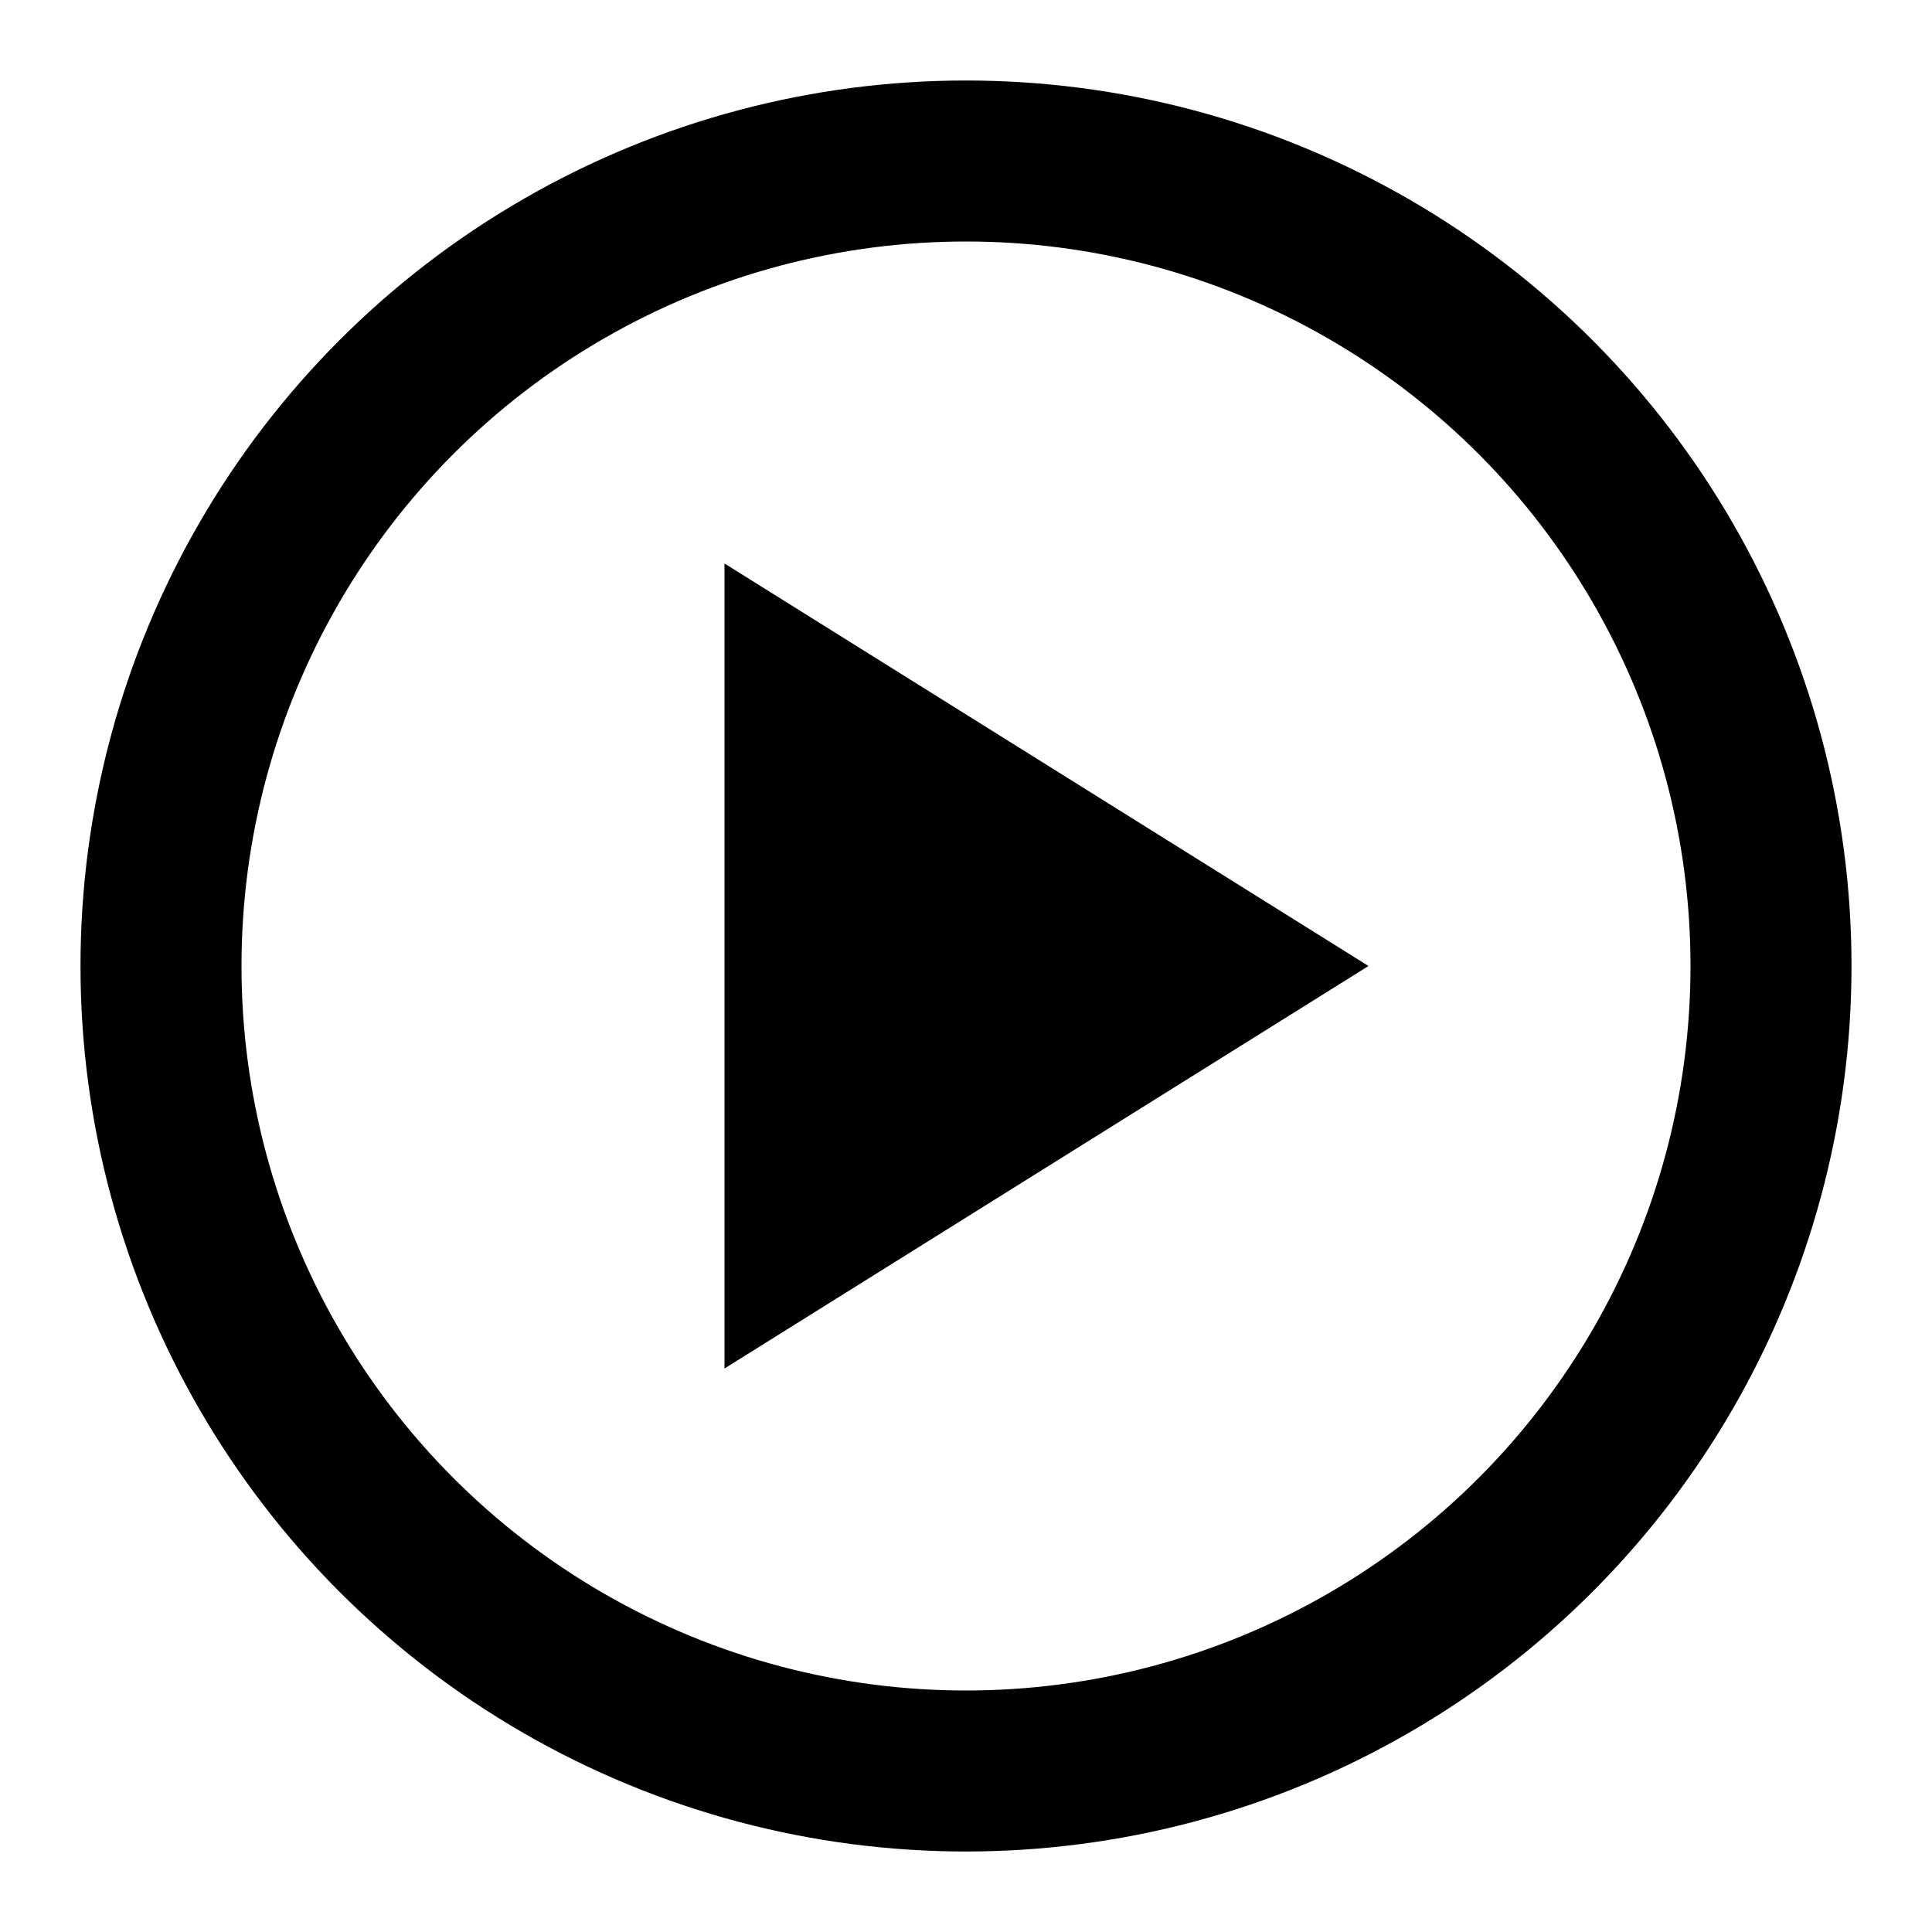 <svg width="50" height="50" viewBox="0 0 24 24" fill="none" xmlns="http://www.w3.org/2000/svg">
  <circle cx="12" cy="12" r="10" stroke="black" stroke-width="2" fill="none"/>
  <polygon points="9,7 9,17 17,12" fill="black"/>
</svg>